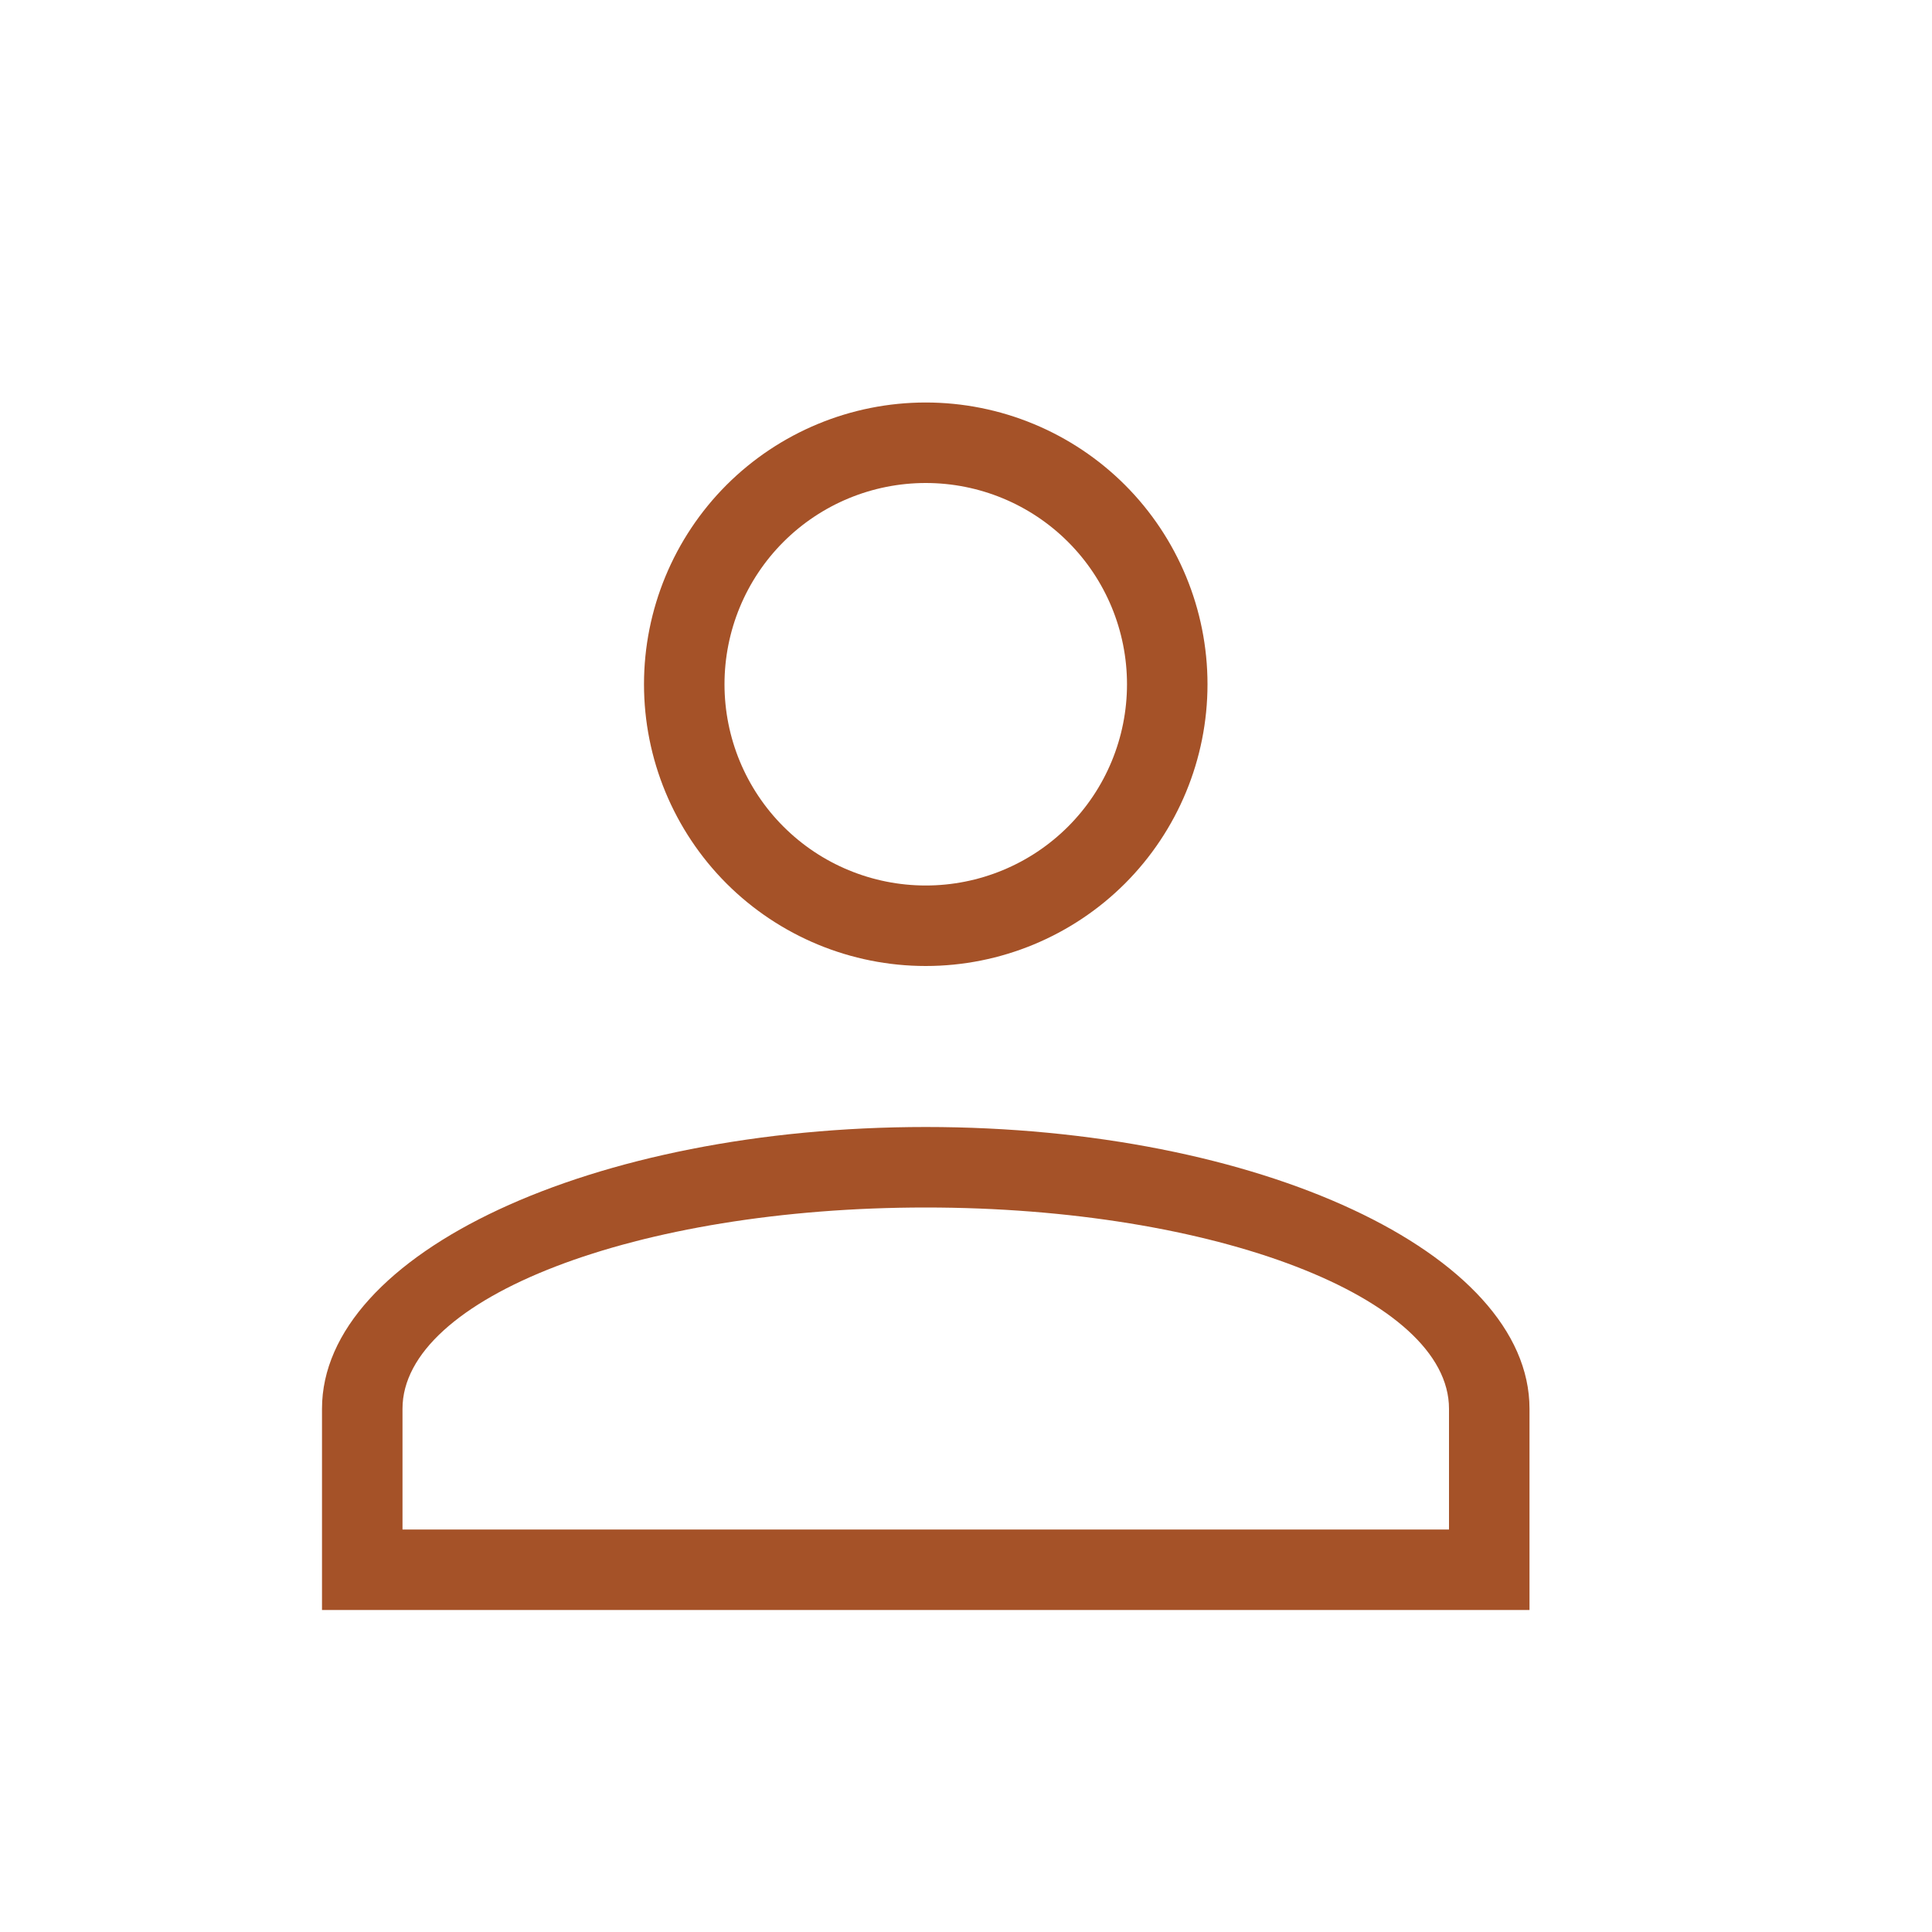 <svg width="30" height="30" viewBox="0 0 30 30" fill="none" xmlns="http://www.w3.org/2000/svg">
<path d="M14.375 17.5C19.552 17.5 23.75 19.459 23.75 21.875V25H5V21.875C5 19.459 9.197 17.5 14.375 17.5ZM22.5 21.875C22.5 20.15 18.863 18.75 14.375 18.75C9.887 18.75 6.25 20.15 6.25 21.875V23.75H22.5V21.875ZM14.375 6.25C15.535 6.25 16.648 6.711 17.469 7.531C18.289 8.352 18.75 9.465 18.75 10.625C18.75 11.785 18.289 12.898 17.469 13.719C16.648 14.539 15.535 15 14.375 15C13.215 15 12.102 14.539 11.281 13.719C10.461 12.898 10 11.785 10 10.625C10 9.465 10.461 8.352 11.281 7.531C12.102 6.711 13.215 6.25 14.375 6.25ZM14.375 7.5C13.546 7.5 12.751 7.829 12.165 8.415C11.579 9.001 11.25 9.796 11.25 10.625C11.25 11.454 11.579 12.249 12.165 12.835C12.751 13.421 13.546 13.75 14.375 13.75C15.204 13.75 15.999 13.421 16.585 12.835C17.171 12.249 17.5 11.454 17.5 10.625C17.5 9.796 17.171 9.001 16.585 8.415C15.999 7.829 15.204 7.5 14.375 7.5Z" fill="#A55228"/>
</svg>
